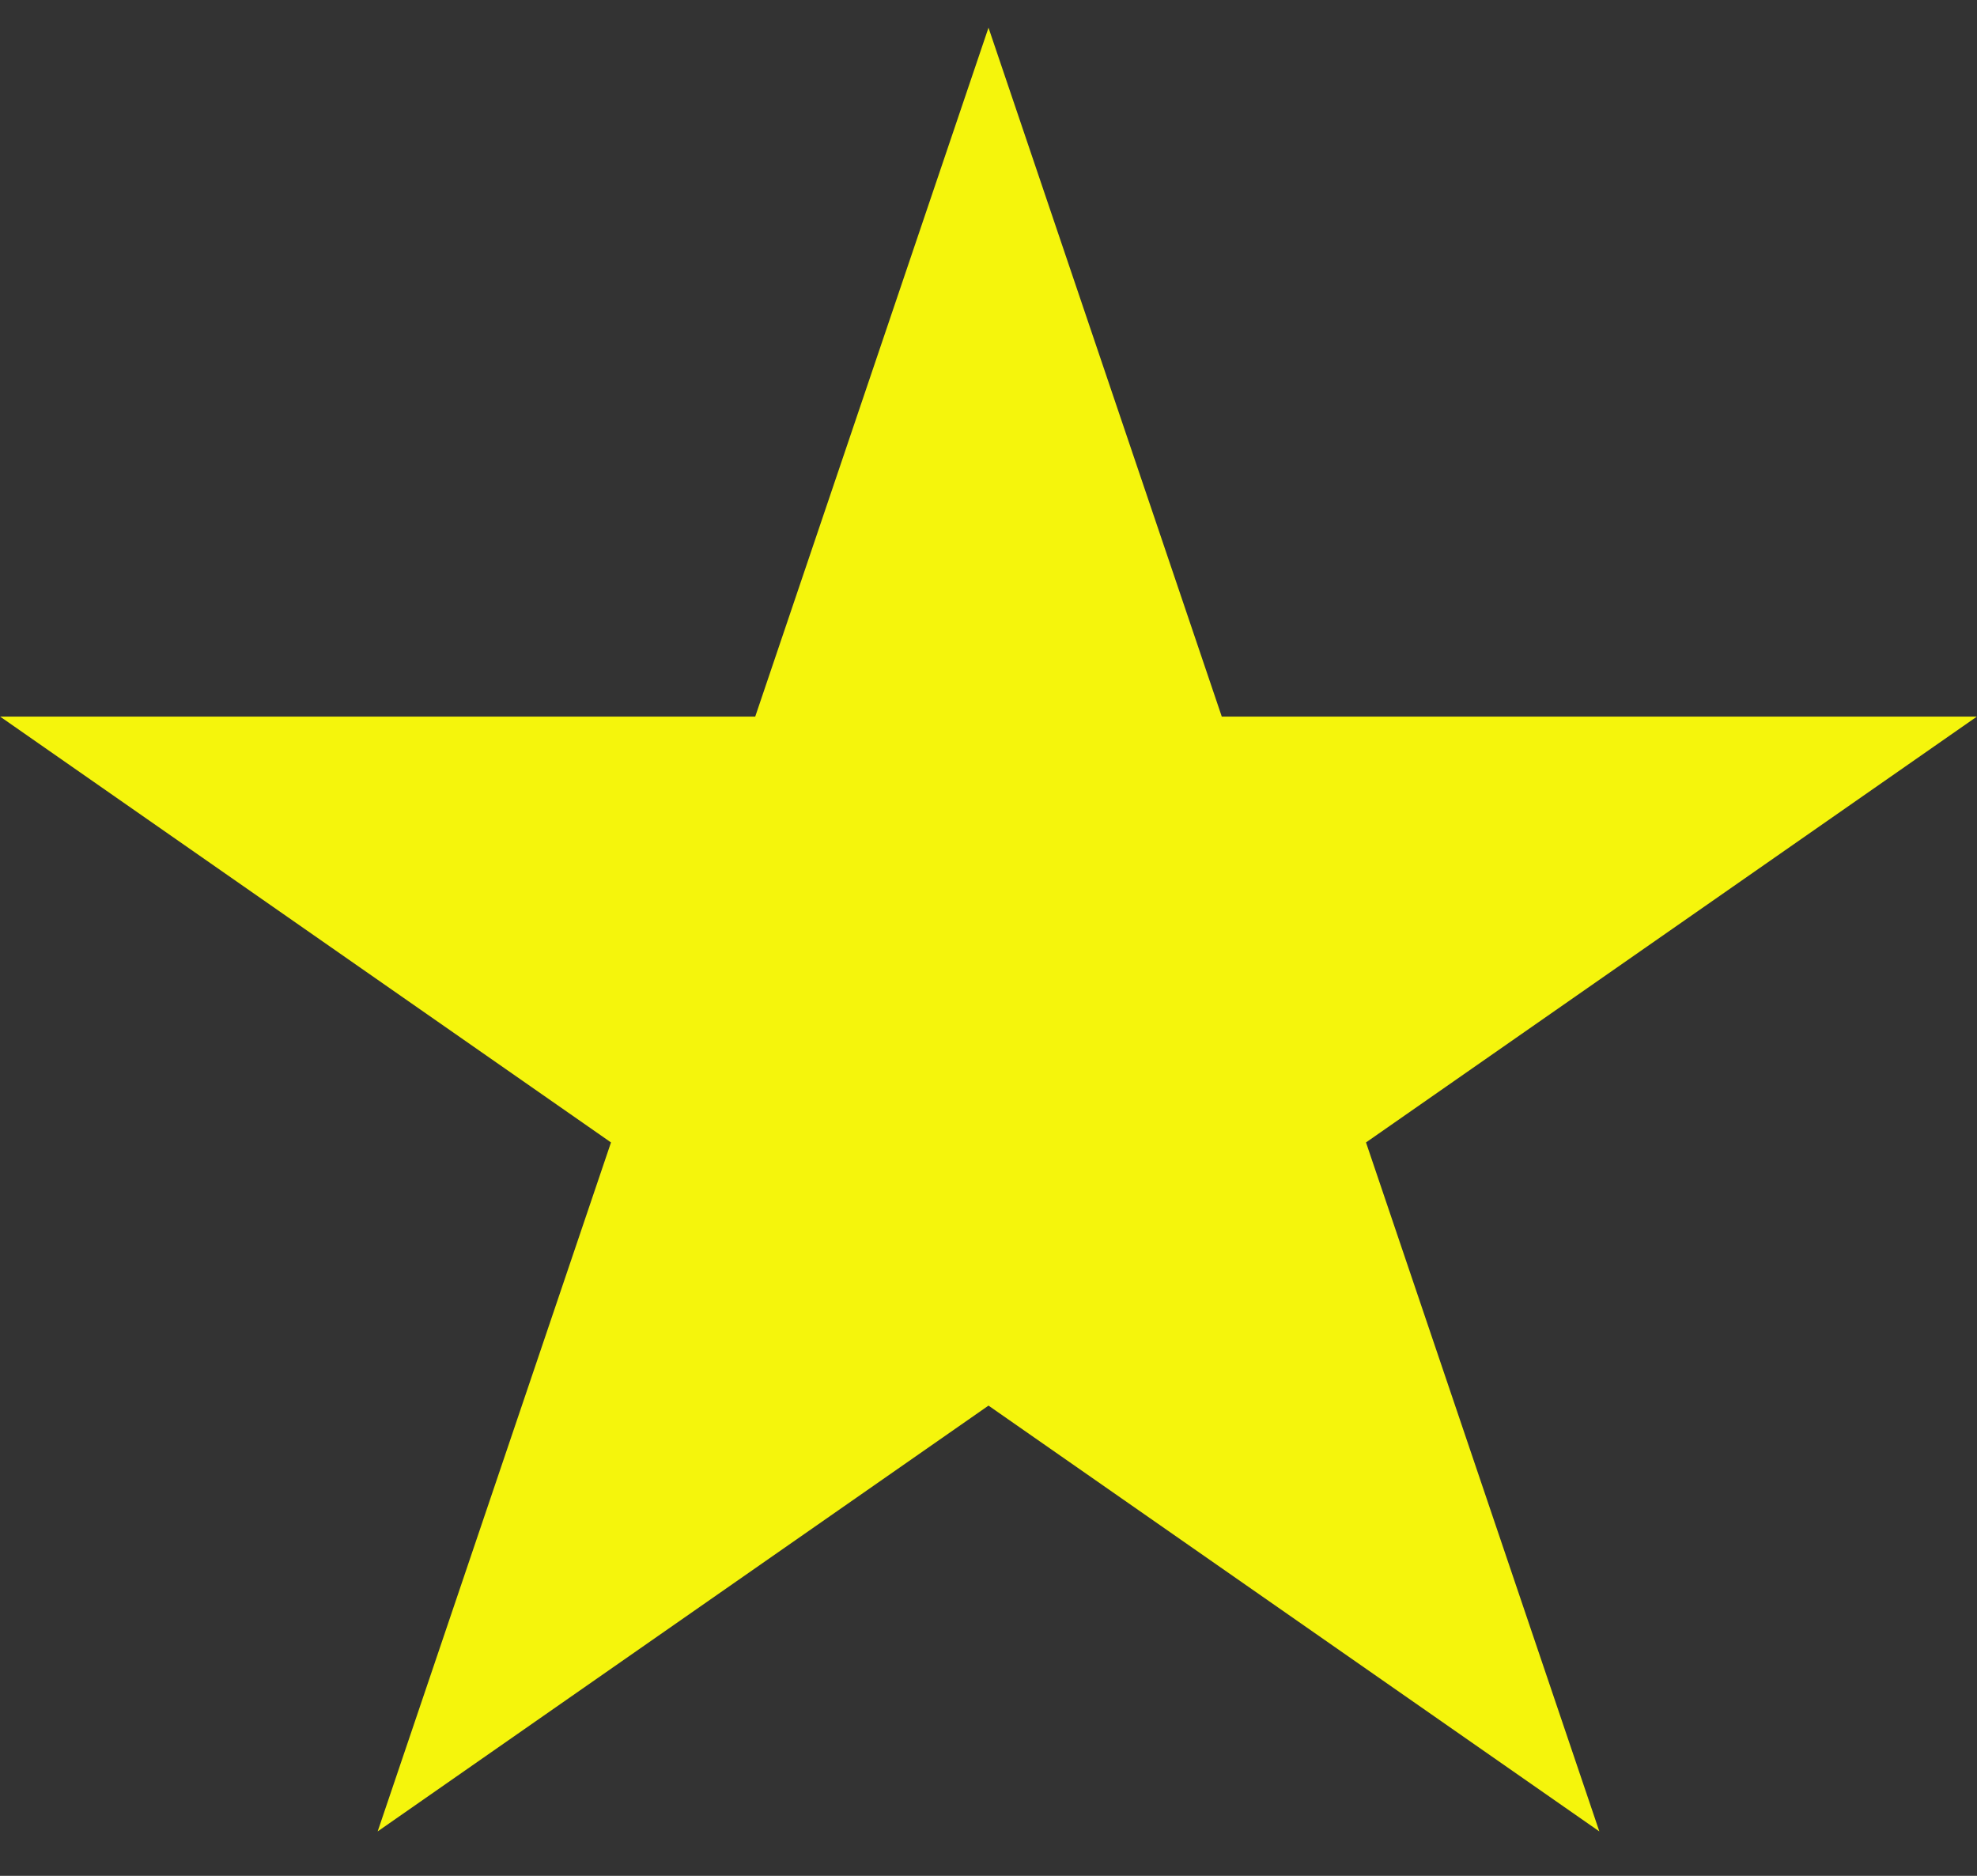 <svg width="39" height="37" viewBox="0 0 39 37" fill="none" xmlns="http://www.w3.org/2000/svg">
<rect x="0" y="0" width="39" height="37" fill="#333333" stroke="none"/>
<path d="M19.5 0.546L24.102 14.135H38.997L26.947 22.534L31.55 36.124L19.5 27.725L7.45 36.124L12.053 22.534L0.003 14.135H14.898L19.5 0.546Z" fill="#F5F50C"/>
</svg>

